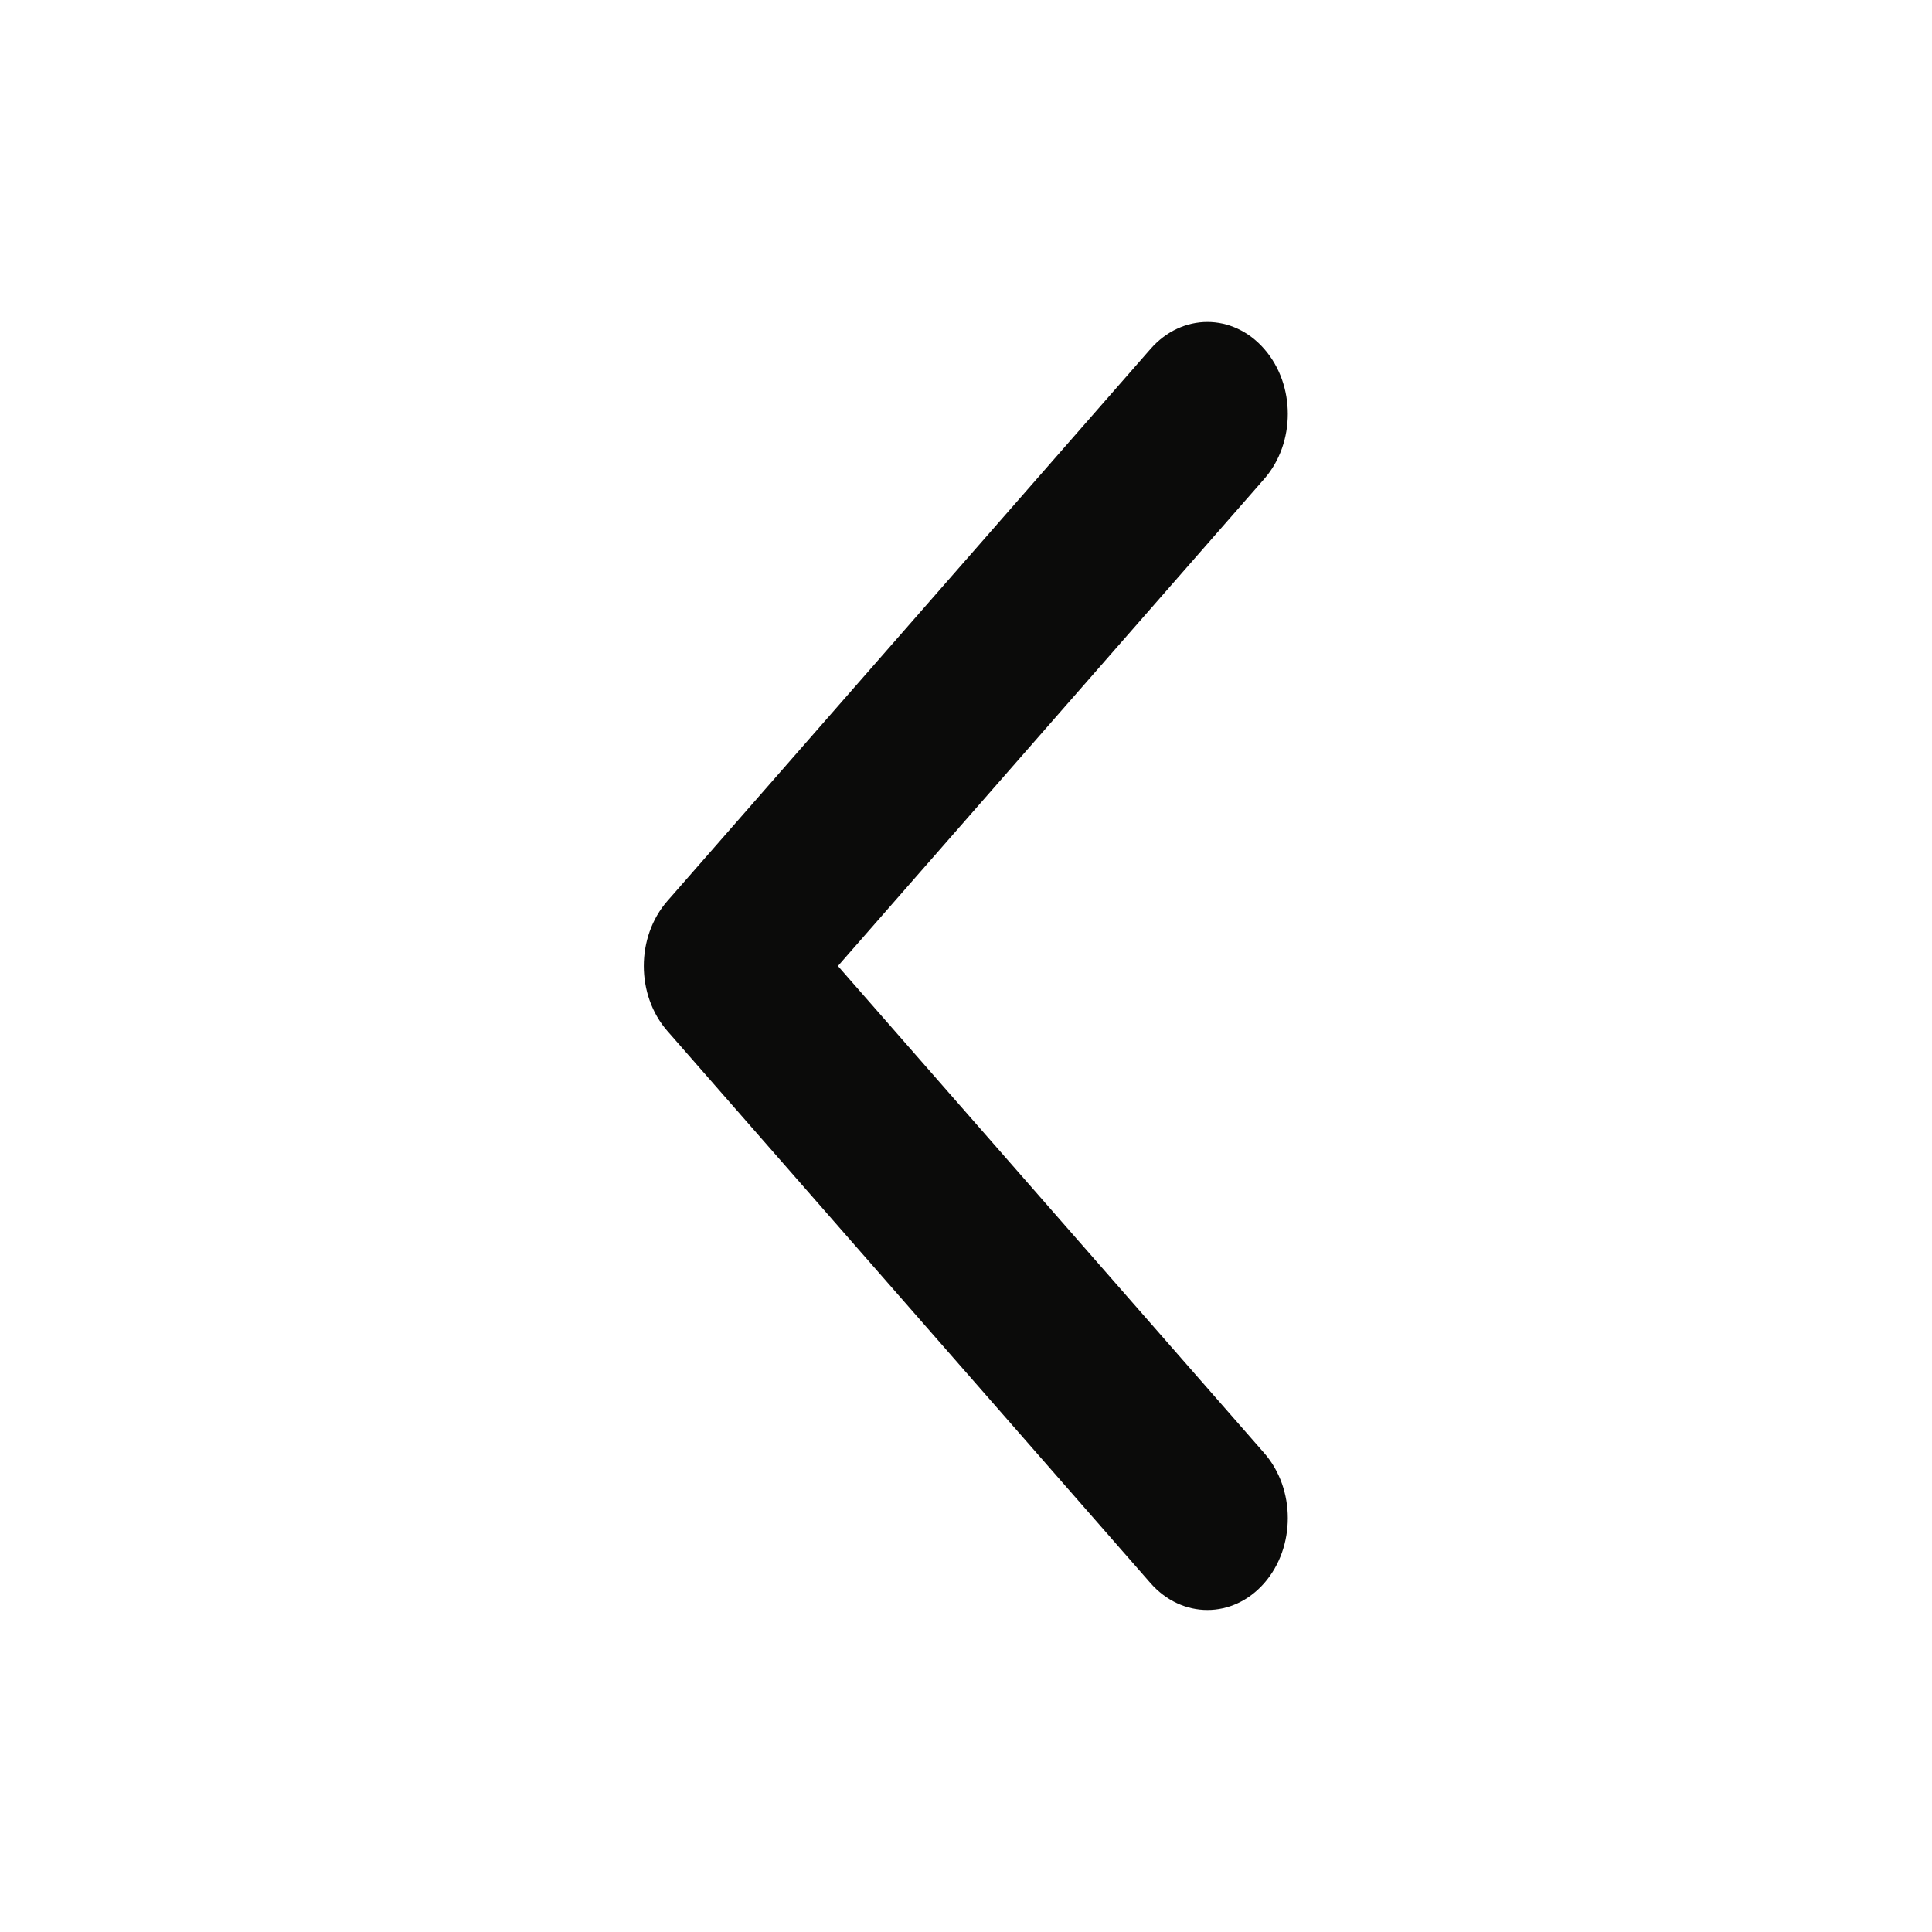 <svg width="24" height="24" viewBox="0 0 24 24" fill="none" xmlns="http://www.w3.org/2000/svg">
<path d="M15.705 18.051C16.095 18.497 16.095 19.22 15.705 19.666C15.315 20.111 14.683 20.111 14.292 19.666L8.29 12.807C7.9 12.361 7.9 11.639 8.29 11.193L14.292 4.335C14.683 3.888 15.315 3.888 15.705 4.335C16.095 4.781 16.095 5.503 15.705 5.949L10.409 12L15.705 18.051Z" fill="#0B0B0A"/>
</svg>
